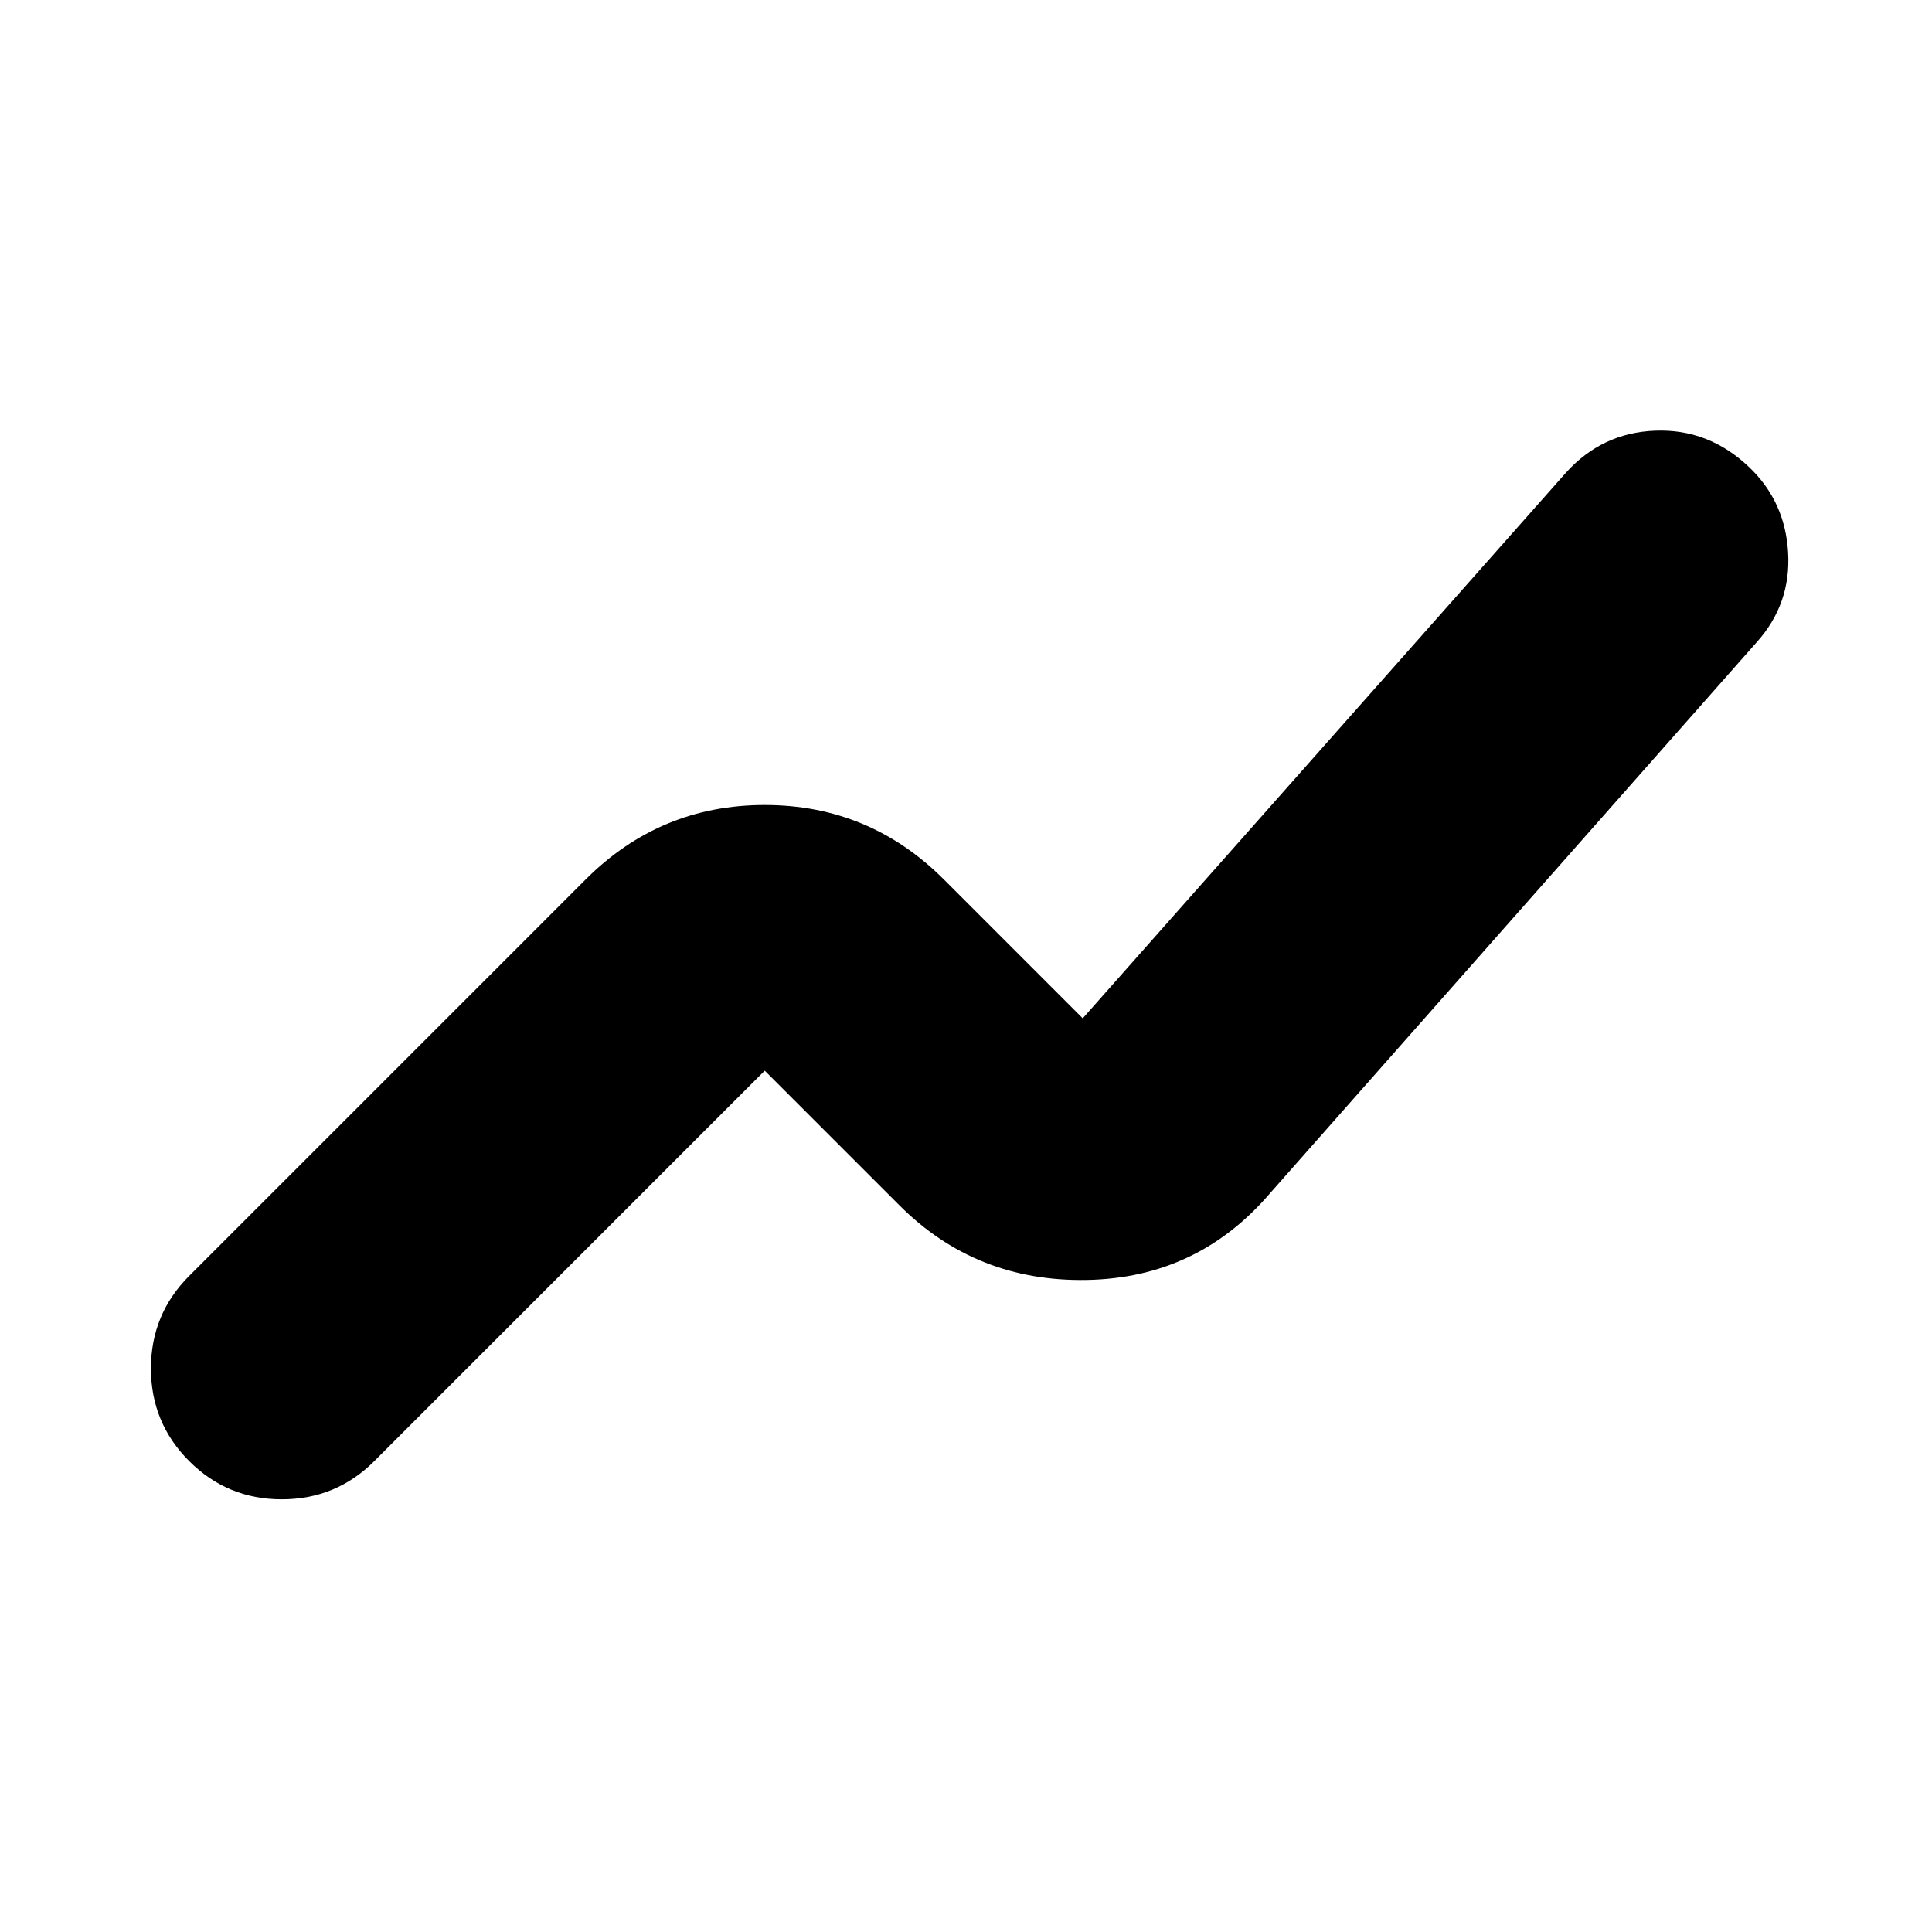 <svg xmlns="http://www.w3.org/2000/svg" height="24" viewBox="0 -960 960 960" width="24"><path d="M94-234q-19-19-19-46t19-46l197-197q37-37 89-37t89 37l69 69 240-271q18-20 44.5-21t46.5 18q18 17 19.5 42.5T873-641L631-367q-36 42-91 43t-93-37l-67-67-194 194q-19 19-46 19t-46-19Z"/></svg>